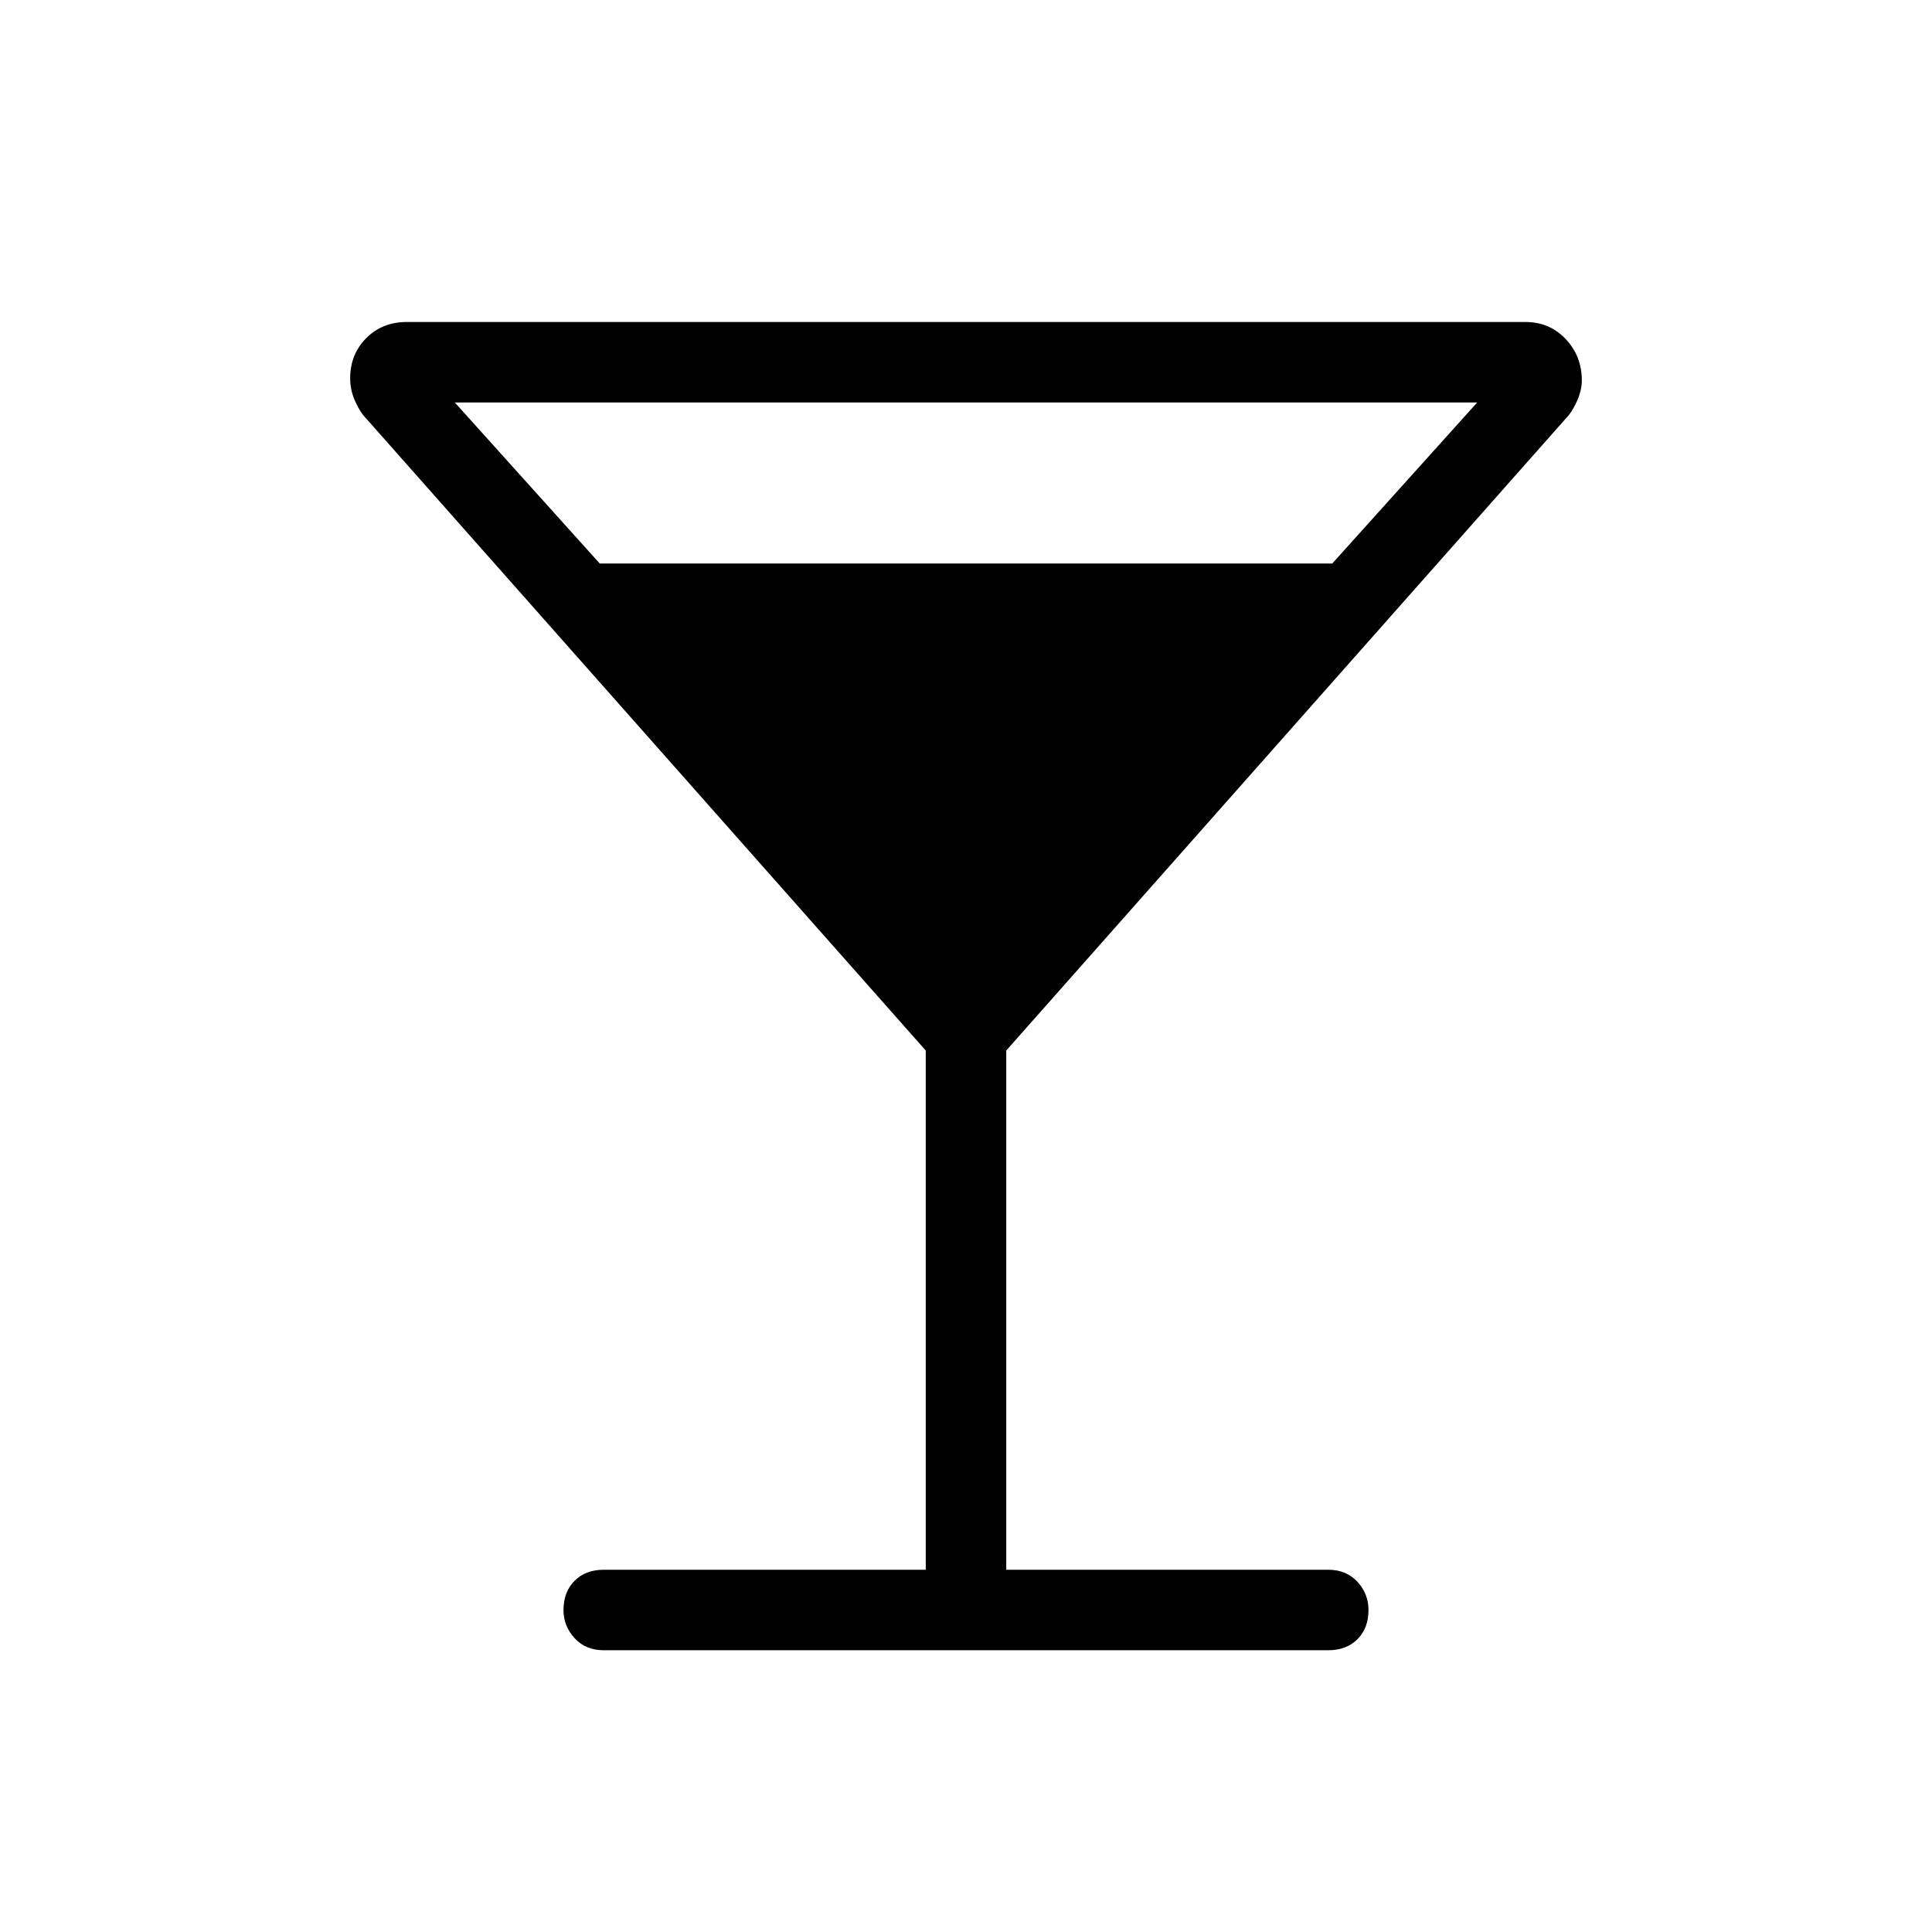<svg xmlns="http://www.w3.org/2000/svg" height="24" width="24"><path d="M7.5 20.5Q7.275 20.5 7.138 20.35Q7 20.2 7 20Q7 19.775 7.138 19.637Q7.275 19.5 7.5 19.5H11.5V13.05L4.55 5.2Q4.475 5.125 4.413 4.987Q4.35 4.85 4.35 4.7Q4.35 4.4 4.55 4.2Q4.75 4 5.05 4H18.95Q19.25 4 19.45 4.212Q19.65 4.425 19.65 4.725Q19.65 4.85 19.588 4.987Q19.525 5.125 19.45 5.2L12.5 13.05V19.5H16.5Q16.725 19.5 16.863 19.65Q17 19.8 17 20Q17 20.225 16.863 20.363Q16.725 20.5 16.5 20.5ZM7.45 7H16.55L18.35 5H5.65ZM12 12.1 15.65 8H8.35ZM12 12.1 8.35 8H15.65Z"/></svg>